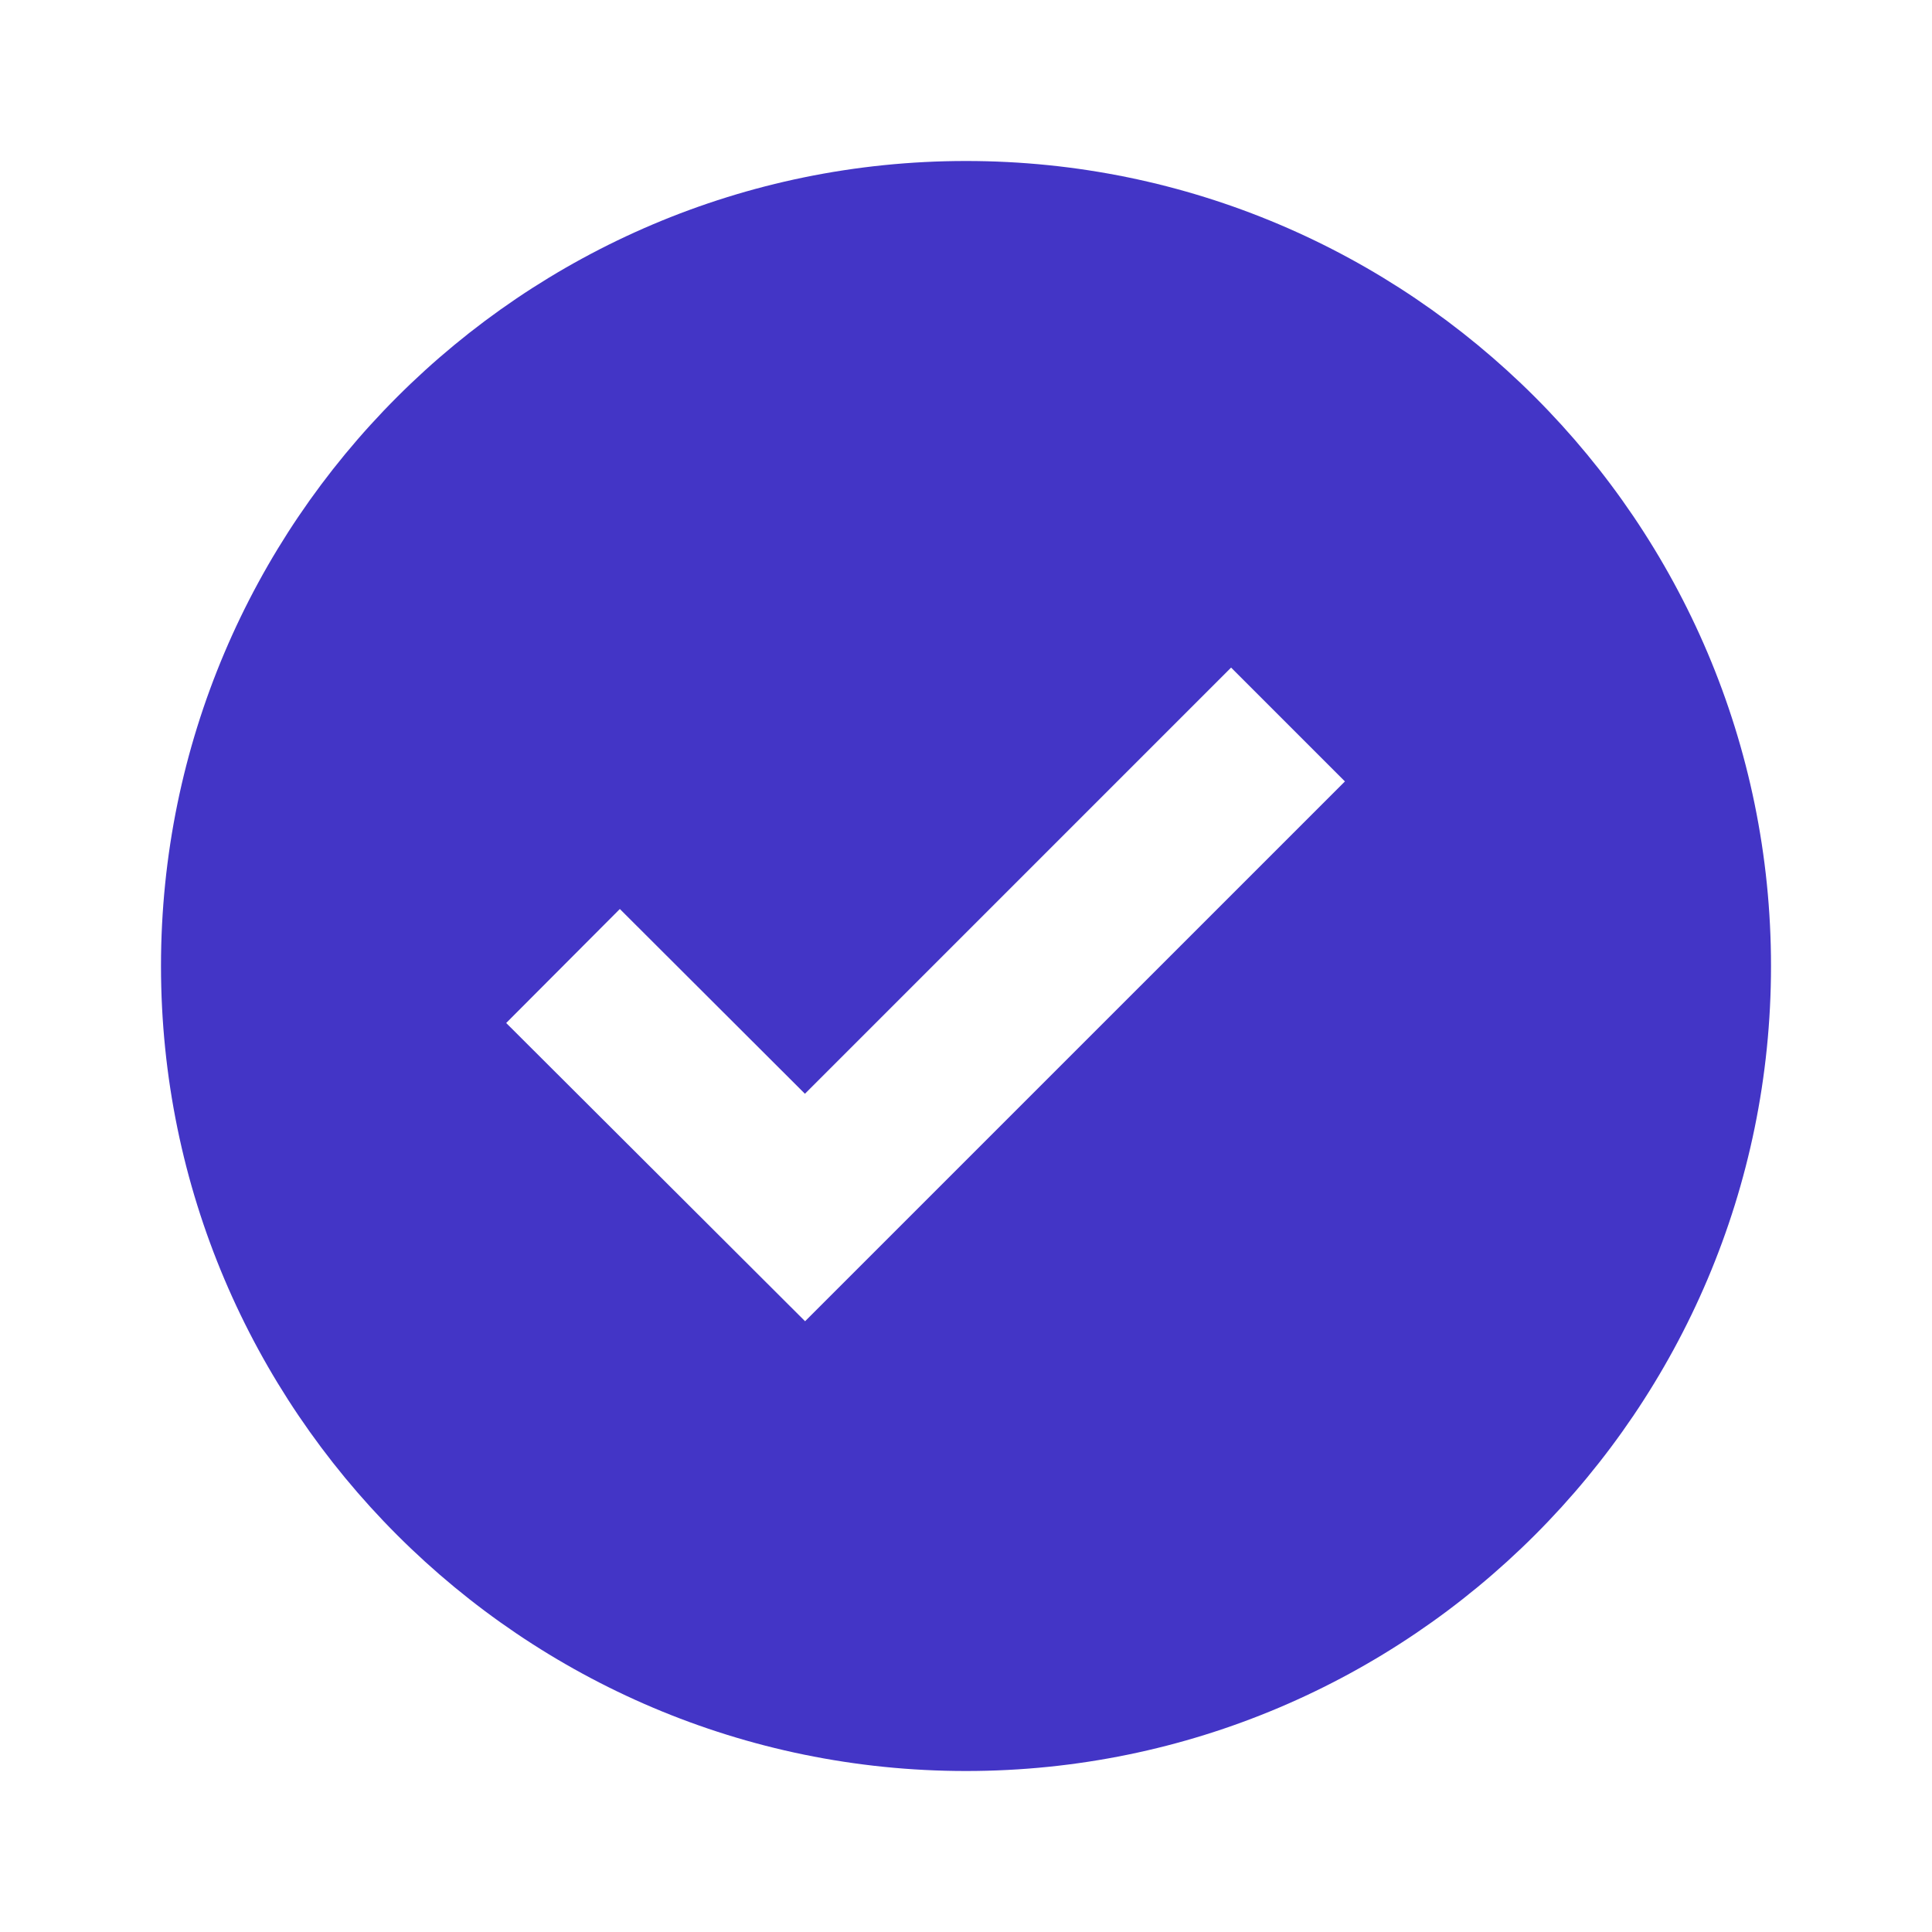 <svg width="76" height="76" xmlns="http://www.w3.org/2000/svg" xmlns:xlink="http://www.w3.org/1999/xlink" xml:space="preserve" overflow="hidden"><g transform="translate(-628 -348)"><g><path d="M666 354.333C648.539 354.333 634.333 368.539 634.333 386 634.333 403.461 648.539 417.667 666 417.667 683.461 417.667 697.667 403.461 697.667 386 697.667 368.539 683.461 354.333 666 354.333ZM659.67 399.974 647.912 388.242 652.383 383.758 659.664 391.026 676.428 374.261 680.906 378.739 659.67 399.974Z" fill="#4335C6" fill-rule="nonzero" fill-opacity="1"/></g></g></svg>